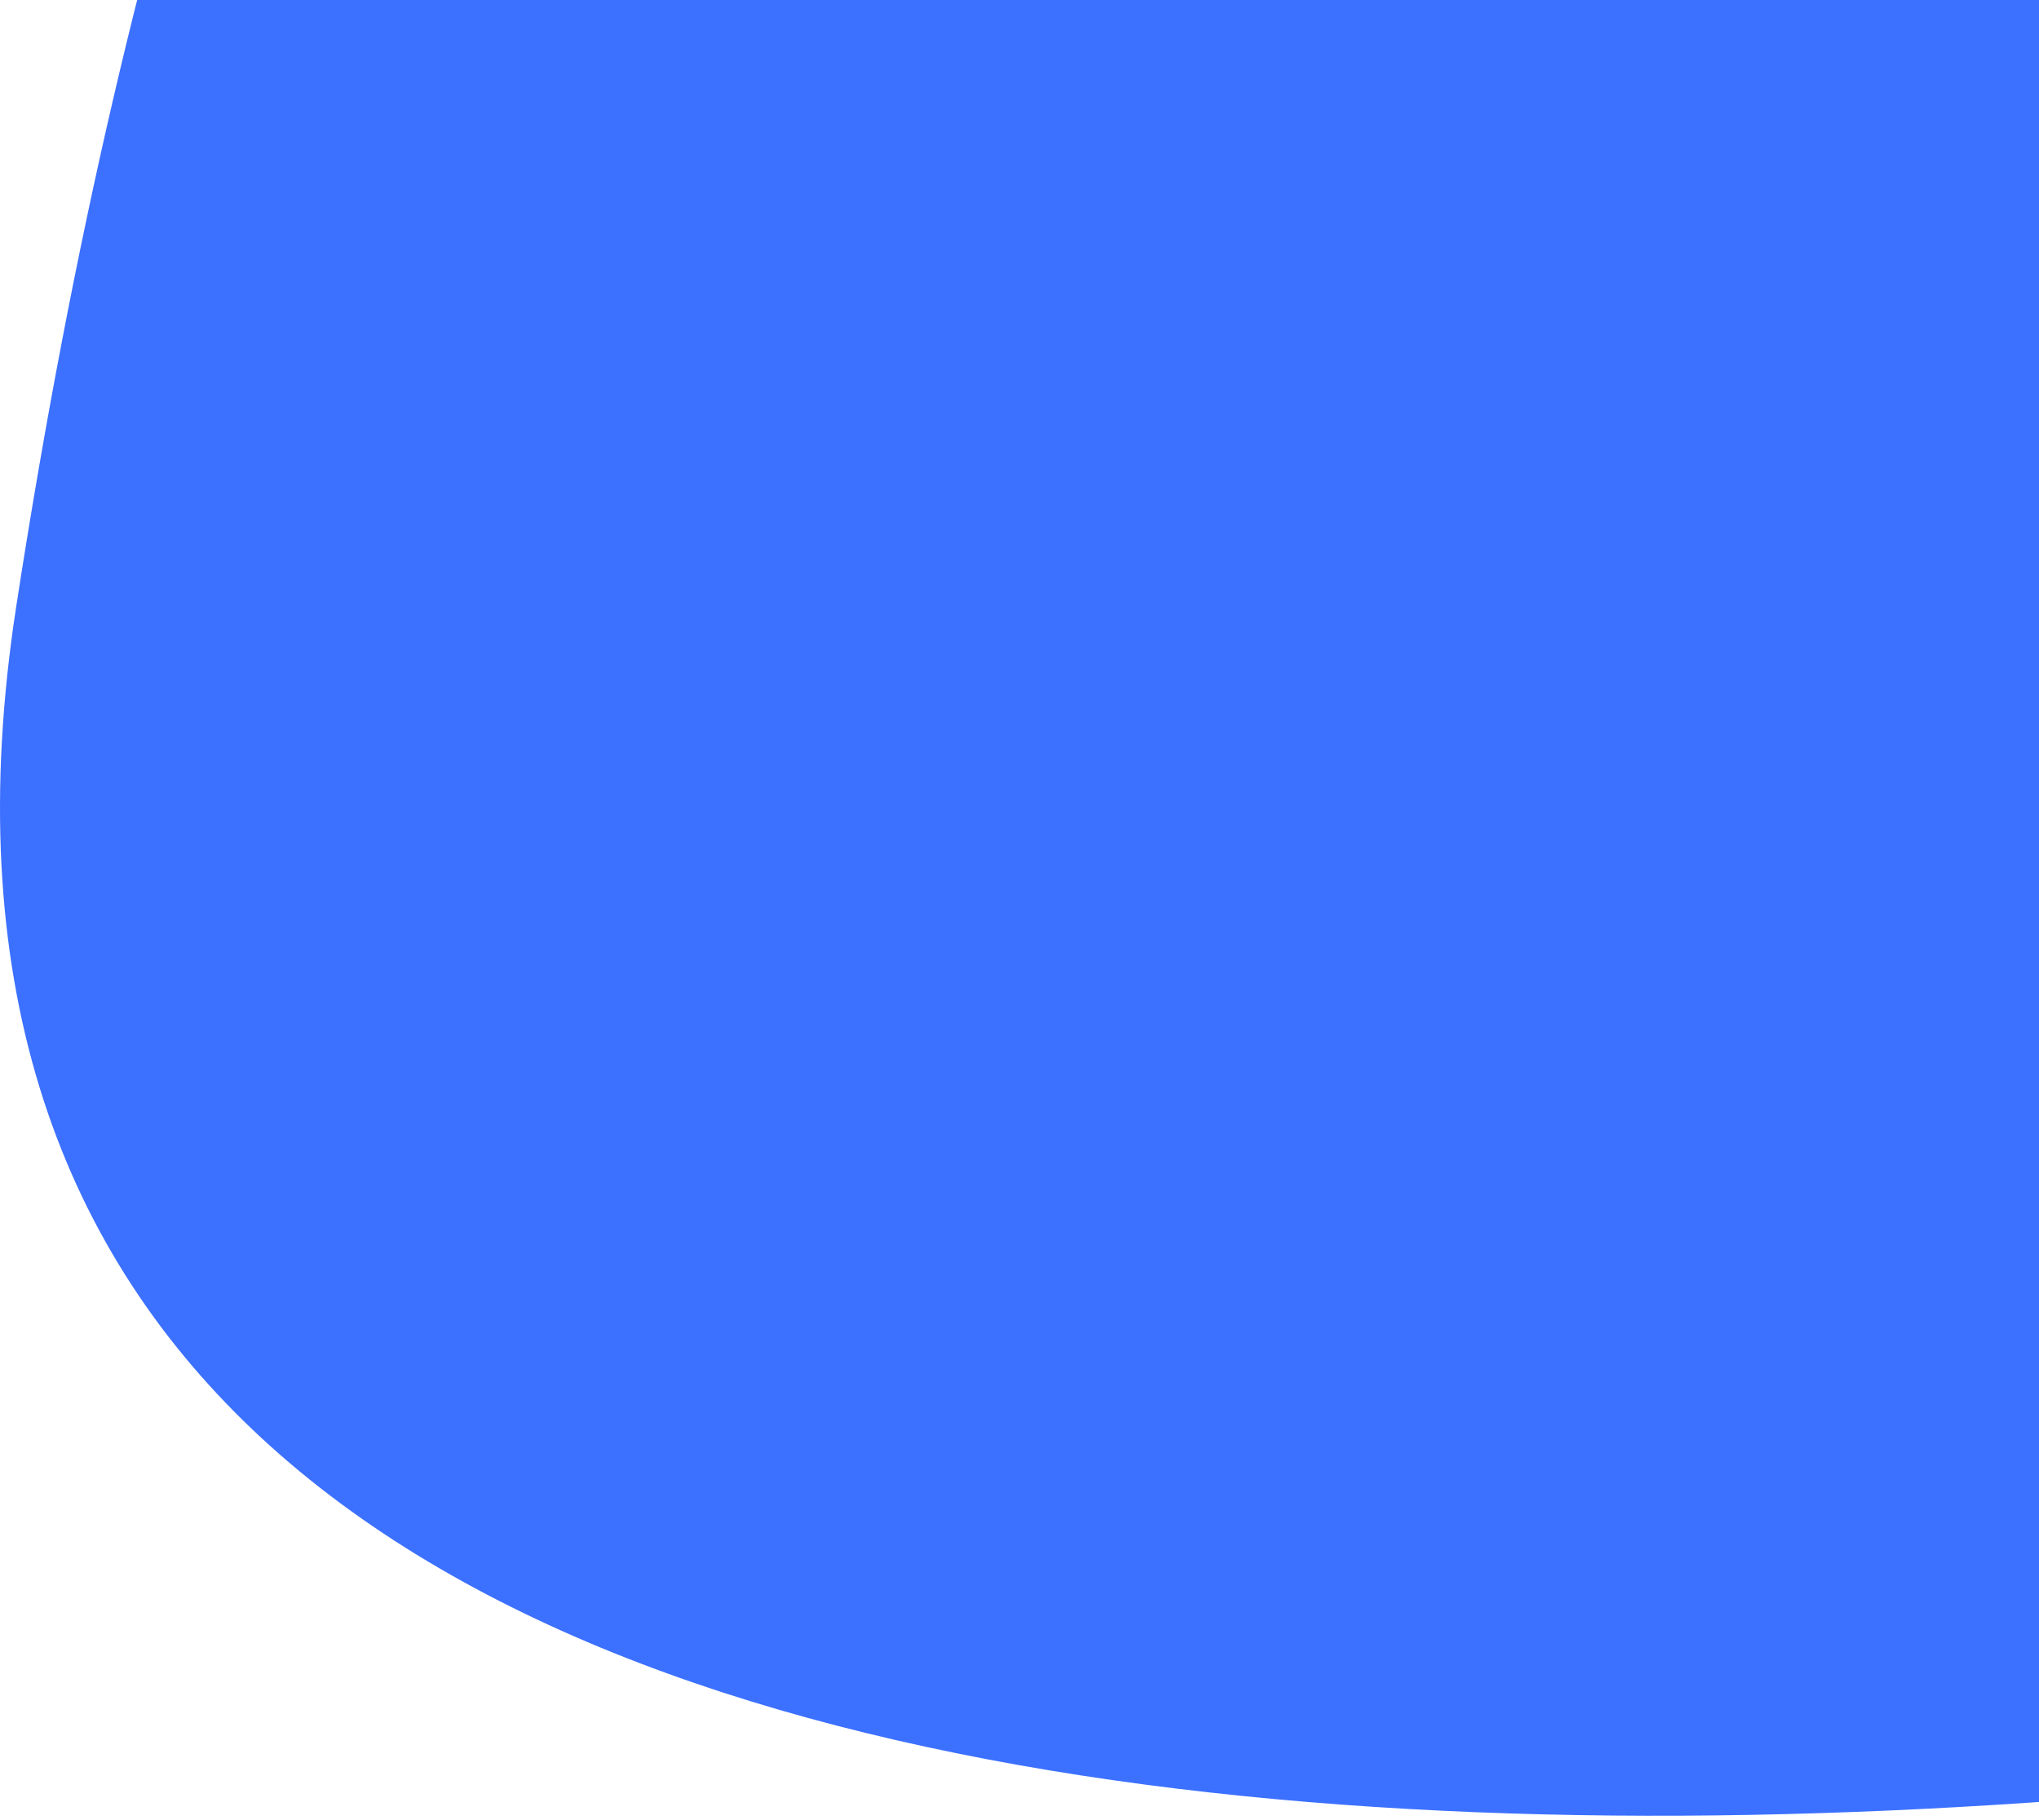 <svg width="168" height="150" fill="none" xmlns="http://www.w3.org/2000/svg"><path d="M1.334 50c18.8-122 59.5-158.167 77.5-161l210.999-11-27.999 256c-94.667 22.833-279.3 38-260.5-84z" fill="#3C70FF"/></svg>